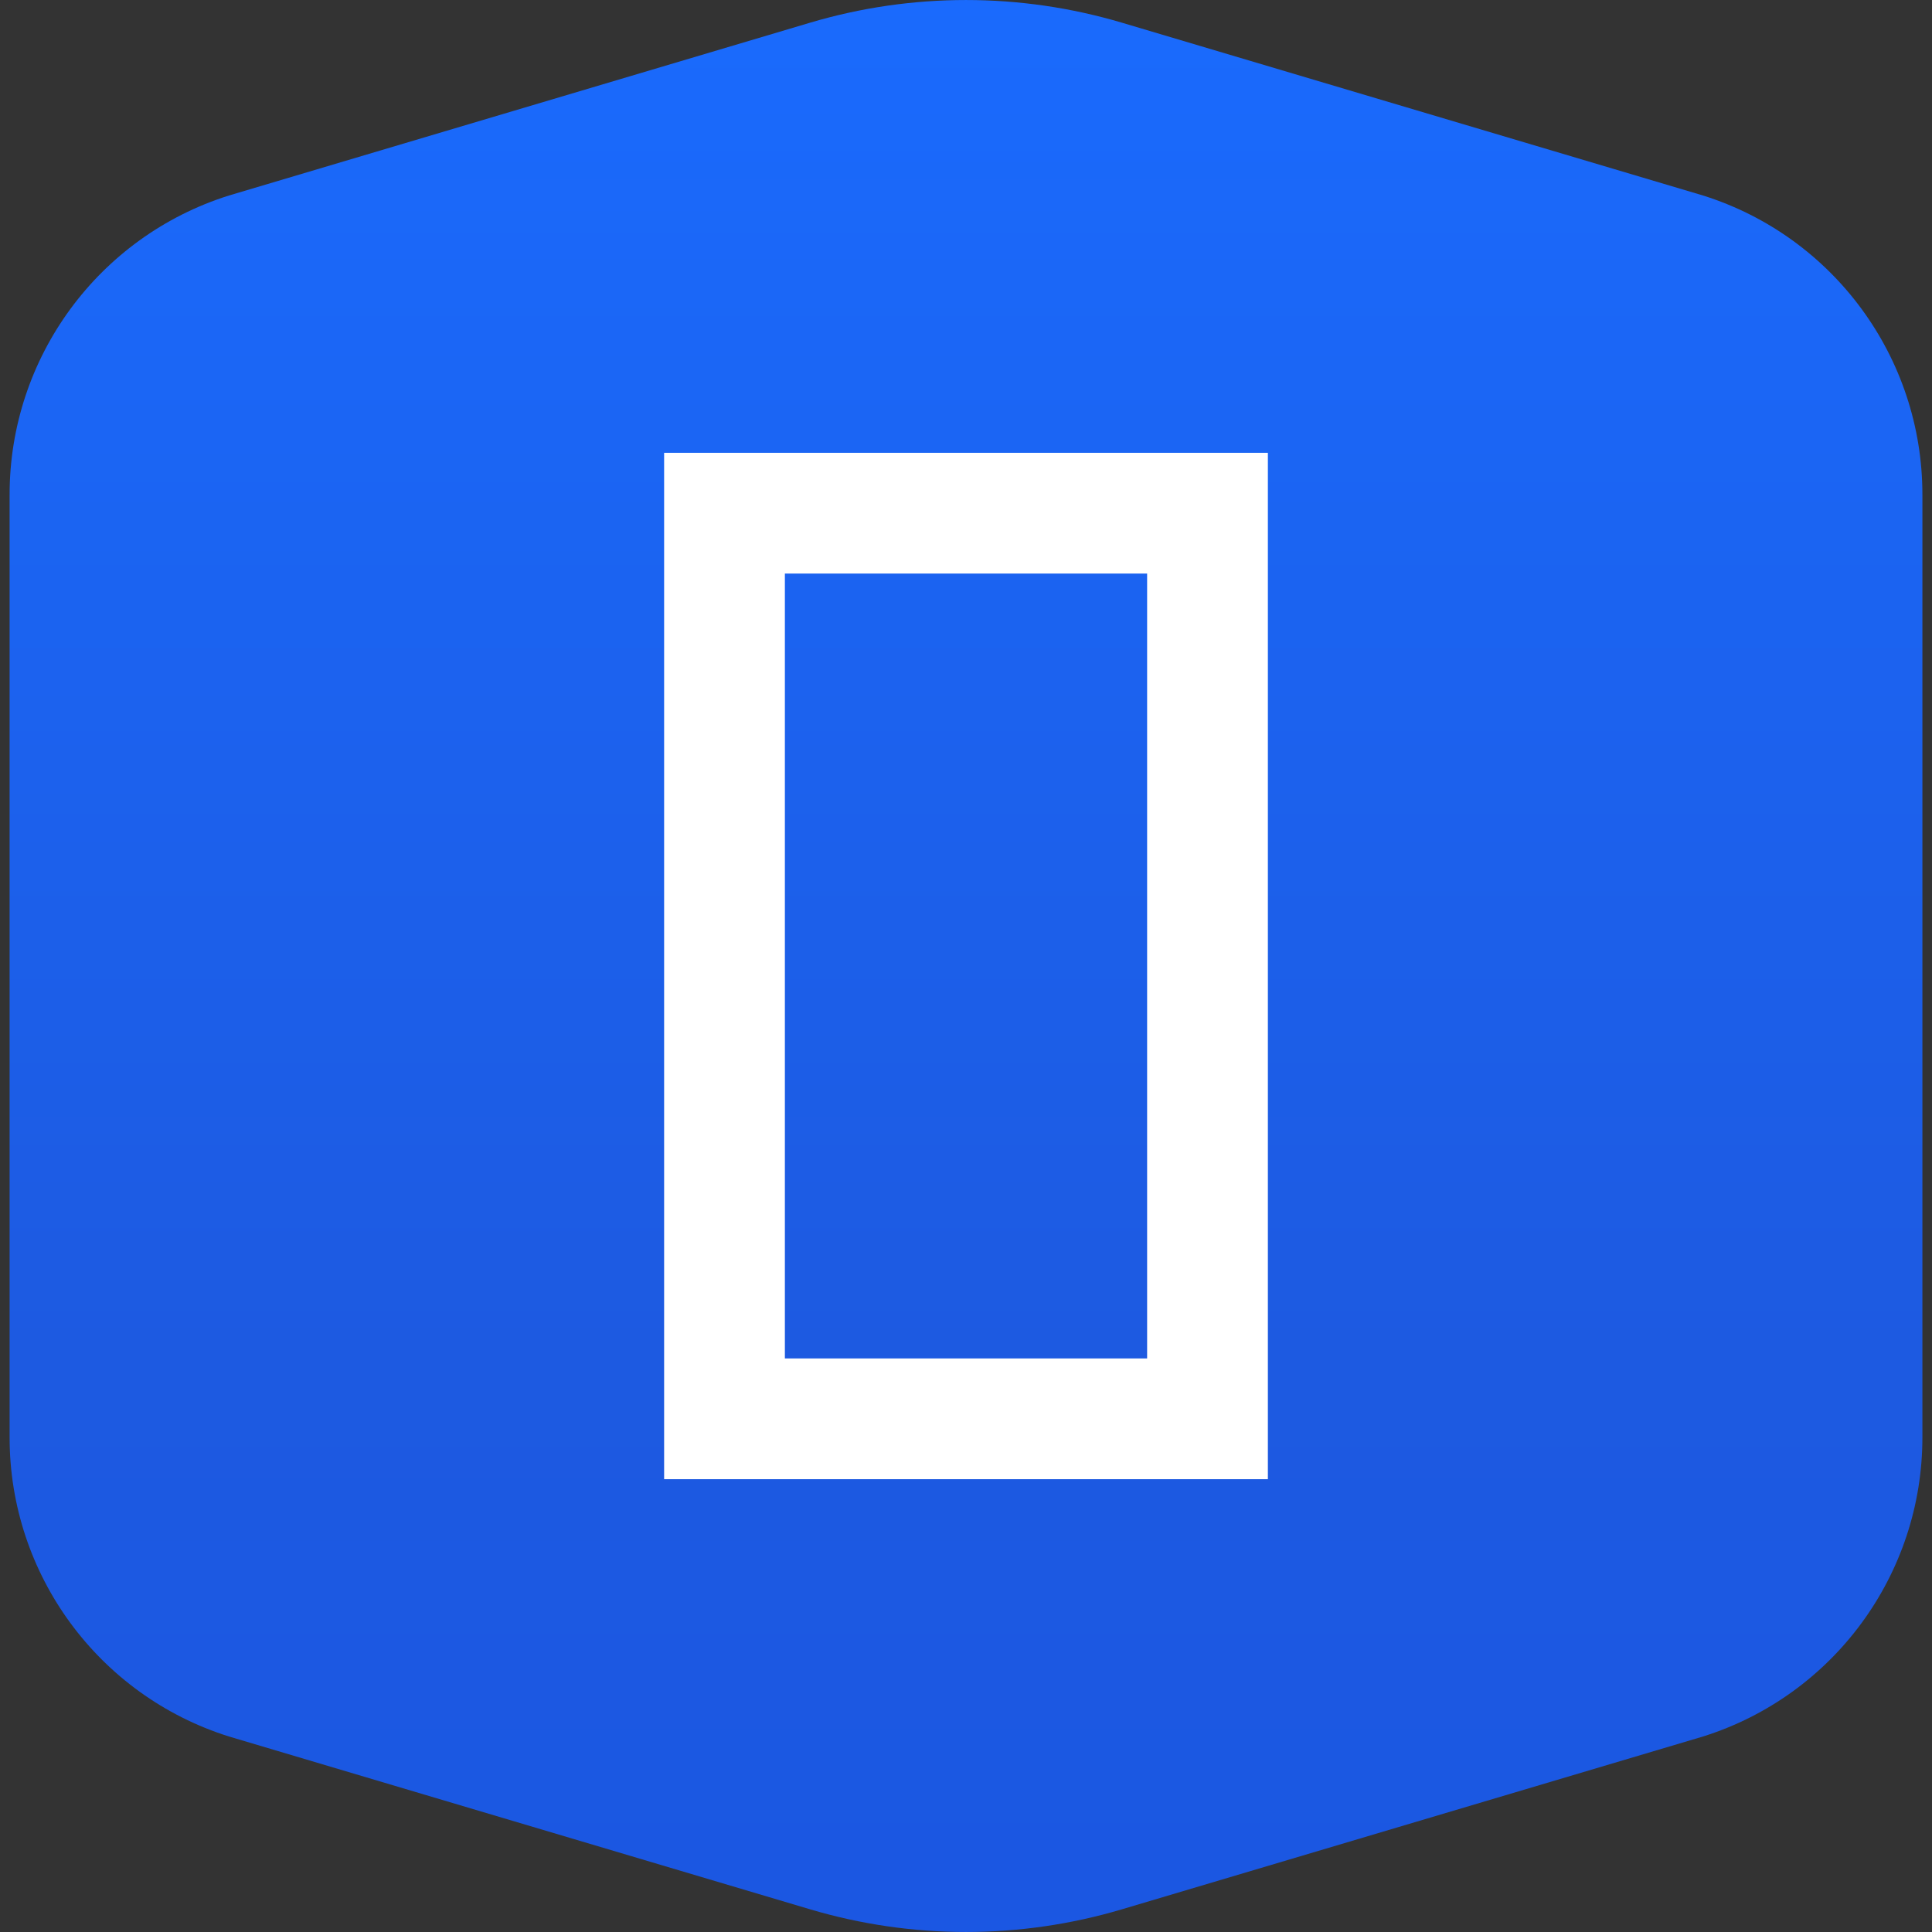 <?xml version="1.0" encoding="UTF-8"?>
<svg width="96px" height="96px" viewBox="0 0 96 96" version="1.1" xmlns="http://www.w3.org/2000/svg" xmlns:xlink="http://www.w3.org/1999/xlink">
    <rect x="0" y="0" width="96" height="96" fill="#333333" stroke="none"/>
    <!-- Generator: Sketch 50.2 (55047) - http://www.bohemiancoding.com/sketch -->
    <title>logo</title>
    <desc>Created with Sketch.</desc>
    <defs>
        <linearGradient x1="50%" y1="-2.495%" x2="50%" y2="108.607%" id="linearGradient-1">
            <stop stop-color="#1A6BFE" offset="0%"></stop>
            <stop stop-color="#1D5AE1" offset="65.1%"></stop>
            <stop stop-color="#1A56E3" offset="99.9%"></stop>
        </linearGradient>
    </defs>
    <g id="logo" stroke="none" stroke-width="1" fill="none" fill-rule="evenodd">
        <g id="color-planning-center-mark">
            <path d="M84.621,9.714 L55.749,1.128 C50.692,-0.375 45.308,-0.375 40.251,1.128 L11.379,9.714 C4.891,11.755 0.478,17.769 0.477,24.57 L0.477,71.43 C0.478,78.231 4.891,84.245 11.379,86.286 L40.251,94.872 C45.308,96.375 50.692,96.375 55.749,94.872 L84.621,86.286 C91.109,84.245 95.522,78.231 95.523,71.43 L95.523,24.57 C95.522,17.769 91.109,11.755 84.621,9.714 Z" id="Shape" fill="url(#linearGradient-1)" fill-rule="nonzero"></path>
            <rect id="Rectangle" stroke="#FFFFFF" stroke-width="6" x="36" y="25.5" width="24" height="45"></rect>
        </g>
    </g>
</svg>